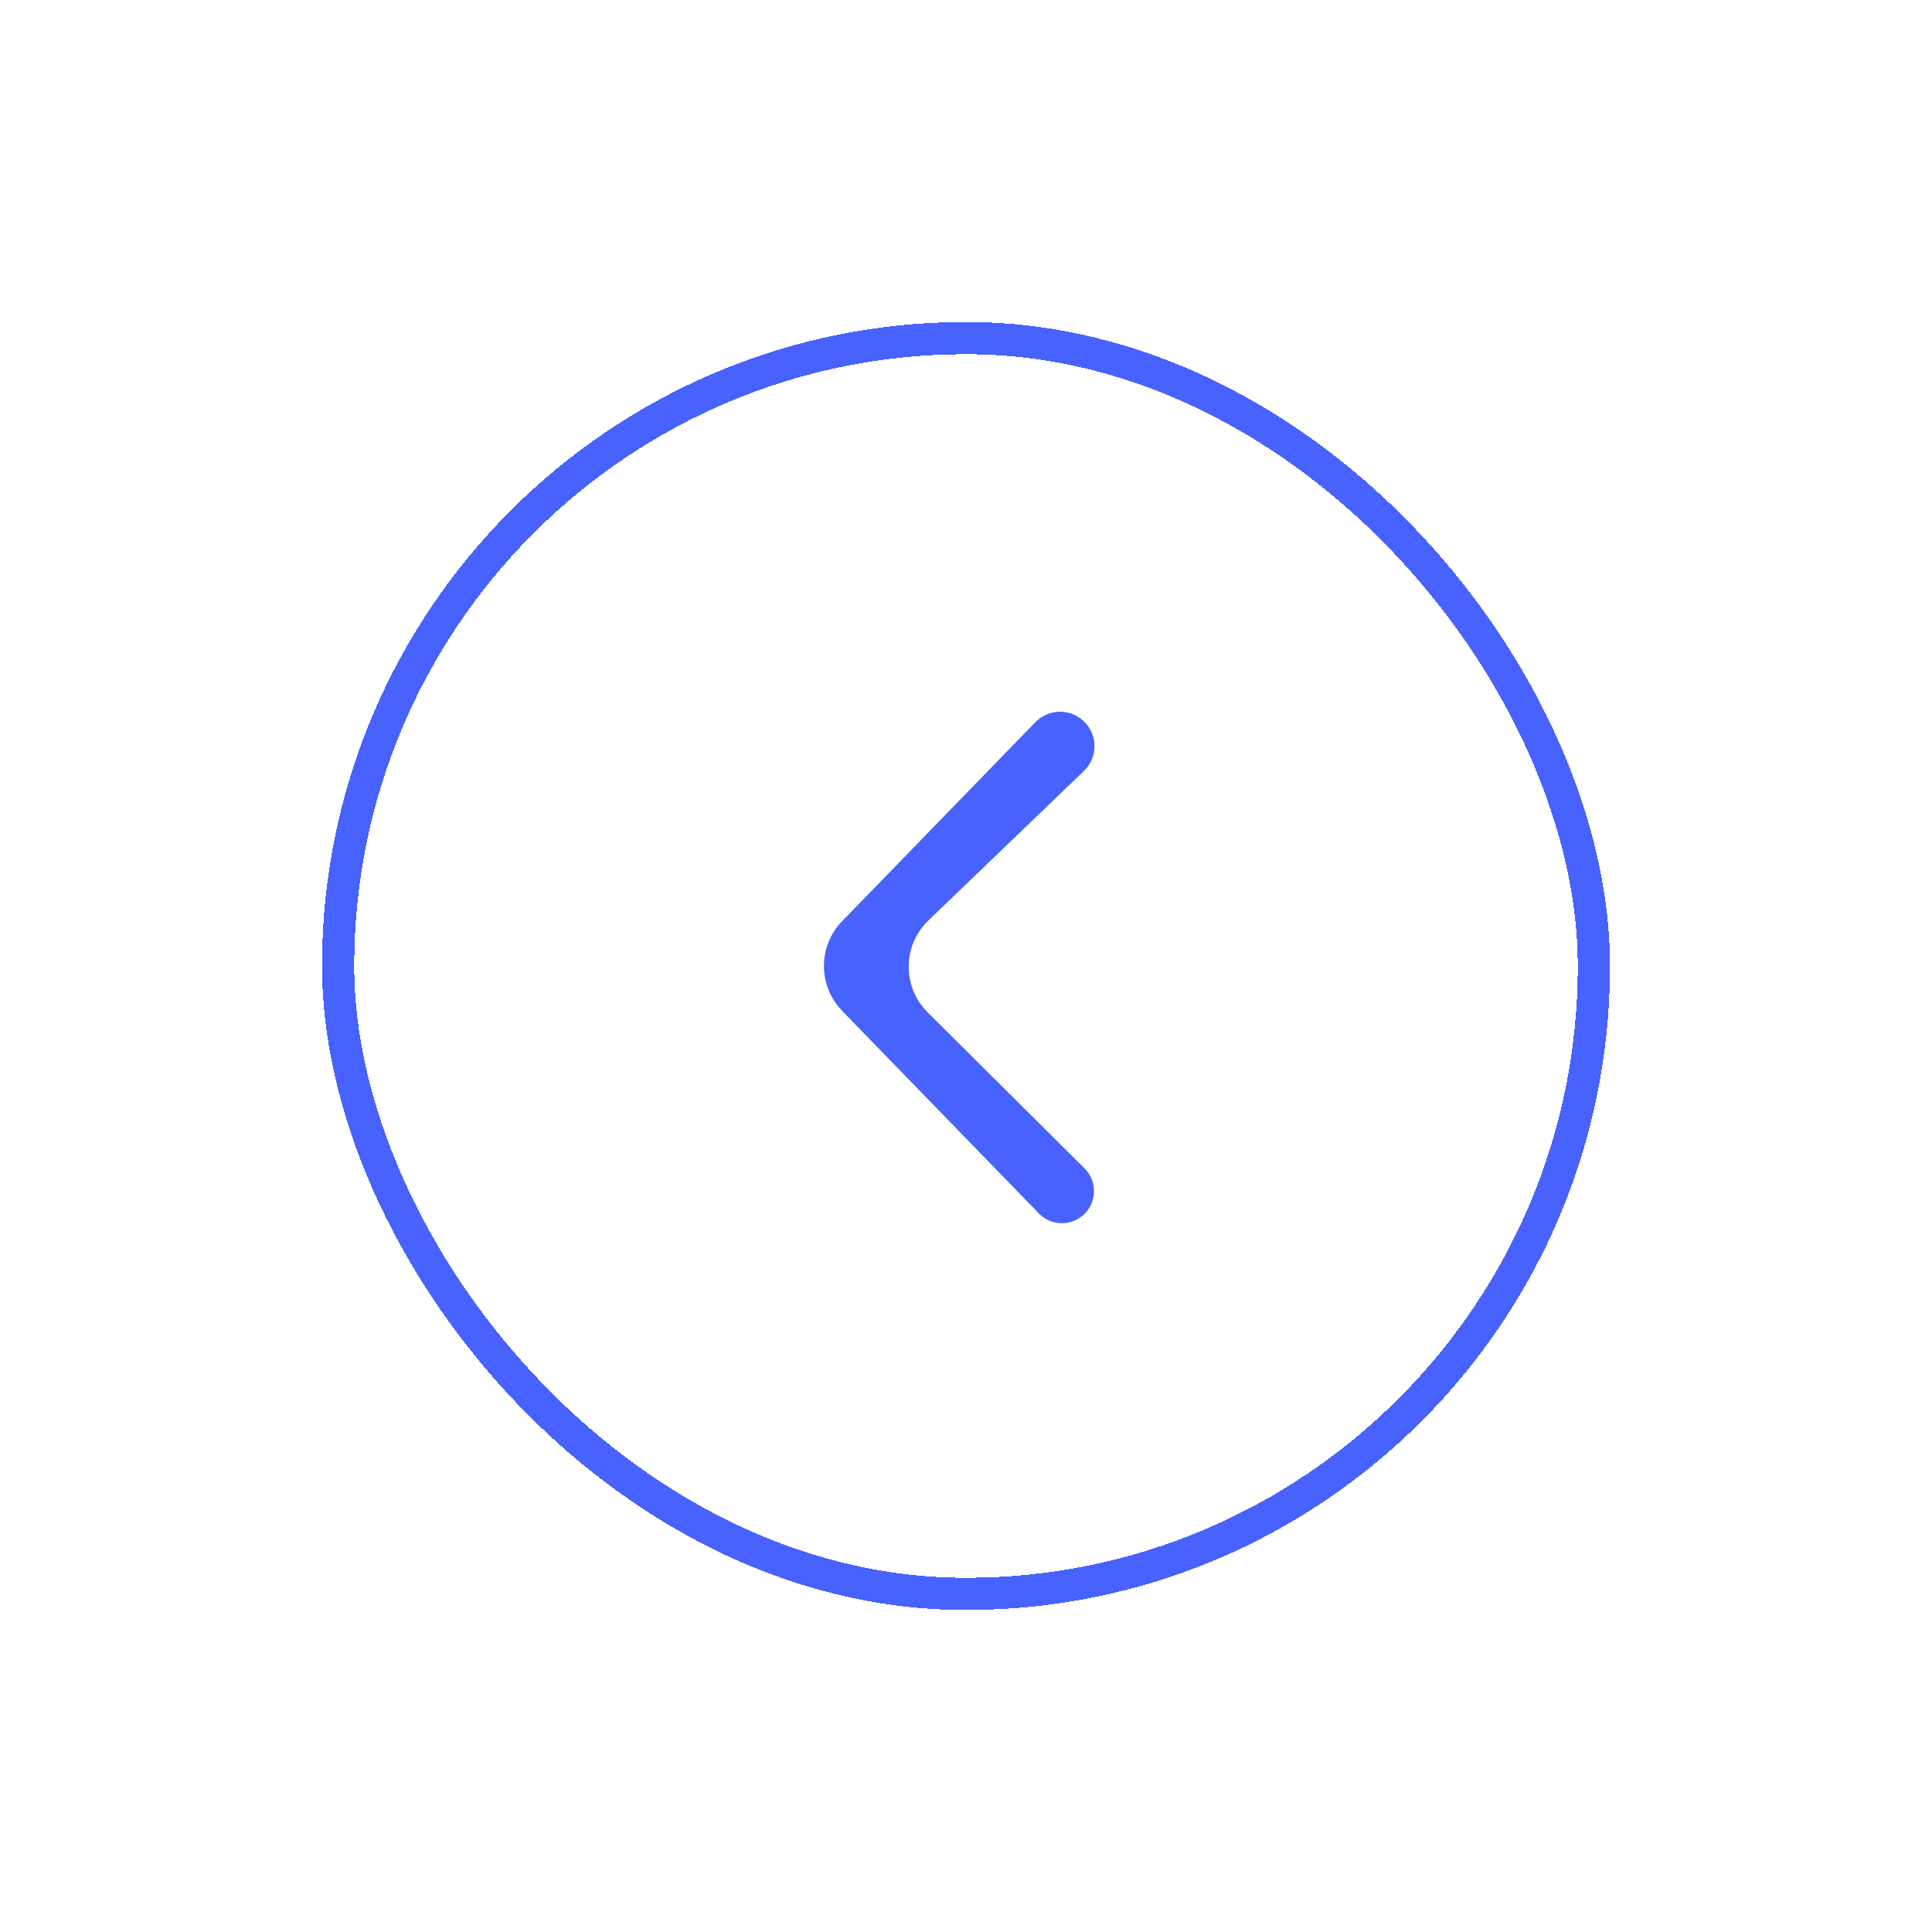<svg width="60" height="60" viewBox="0 0 60 60" fill="none" xmlns="http://www.w3.org/2000/svg">
<g filter="url(#filter0_d_445_196)">
<rect x="49.5" y="49.5" width="39" height="39" rx="19.5" transform="rotate(-180 49.5 49.5)" stroke="#4762FF" shape-rendering="crispEdges"/>
</g>
<path d="M33.673 37.706C34.072 37.318 34.076 36.678 33.681 36.285L28.811 31.442C28.015 30.651 28.026 29.36 28.835 28.582L33.662 23.943C34.075 23.546 34.101 22.895 33.722 22.465C33.31 21.999 32.588 21.981 32.154 22.428L26.154 28.607C25.4 29.383 25.4 30.617 26.154 31.393L32.265 37.686C32.648 38.08 33.278 38.089 33.673 37.706Z" fill="#4762FF"/>
<defs>
<filter id="filter0_d_445_196" x="0" y="0" width="60" height="60" filterUnits="userSpaceOnUse" color-interpolation-filters="sRGB">
<feFlood flood-opacity="0" result="BackgroundImageFix"/>
<feColorMatrix in="SourceAlpha" type="matrix" values="0 0 0 0 0 0 0 0 0 0 0 0 0 0 0 0 0 0 127 0" result="hardAlpha"/>
<feOffset/>
<feGaussianBlur stdDeviation="5"/>
<feComposite in2="hardAlpha" operator="out"/>
<feColorMatrix type="matrix" values="0 0 0 0 0 0 0 0 0 0 0 0 0 0 0 0 0 0 0.15 0"/>
<feBlend mode="normal" in2="BackgroundImageFix" result="effect1_dropShadow_445_196"/>
<feBlend mode="normal" in="SourceGraphic" in2="effect1_dropShadow_445_196" result="shape"/>
</filter>
</defs>
</svg>
